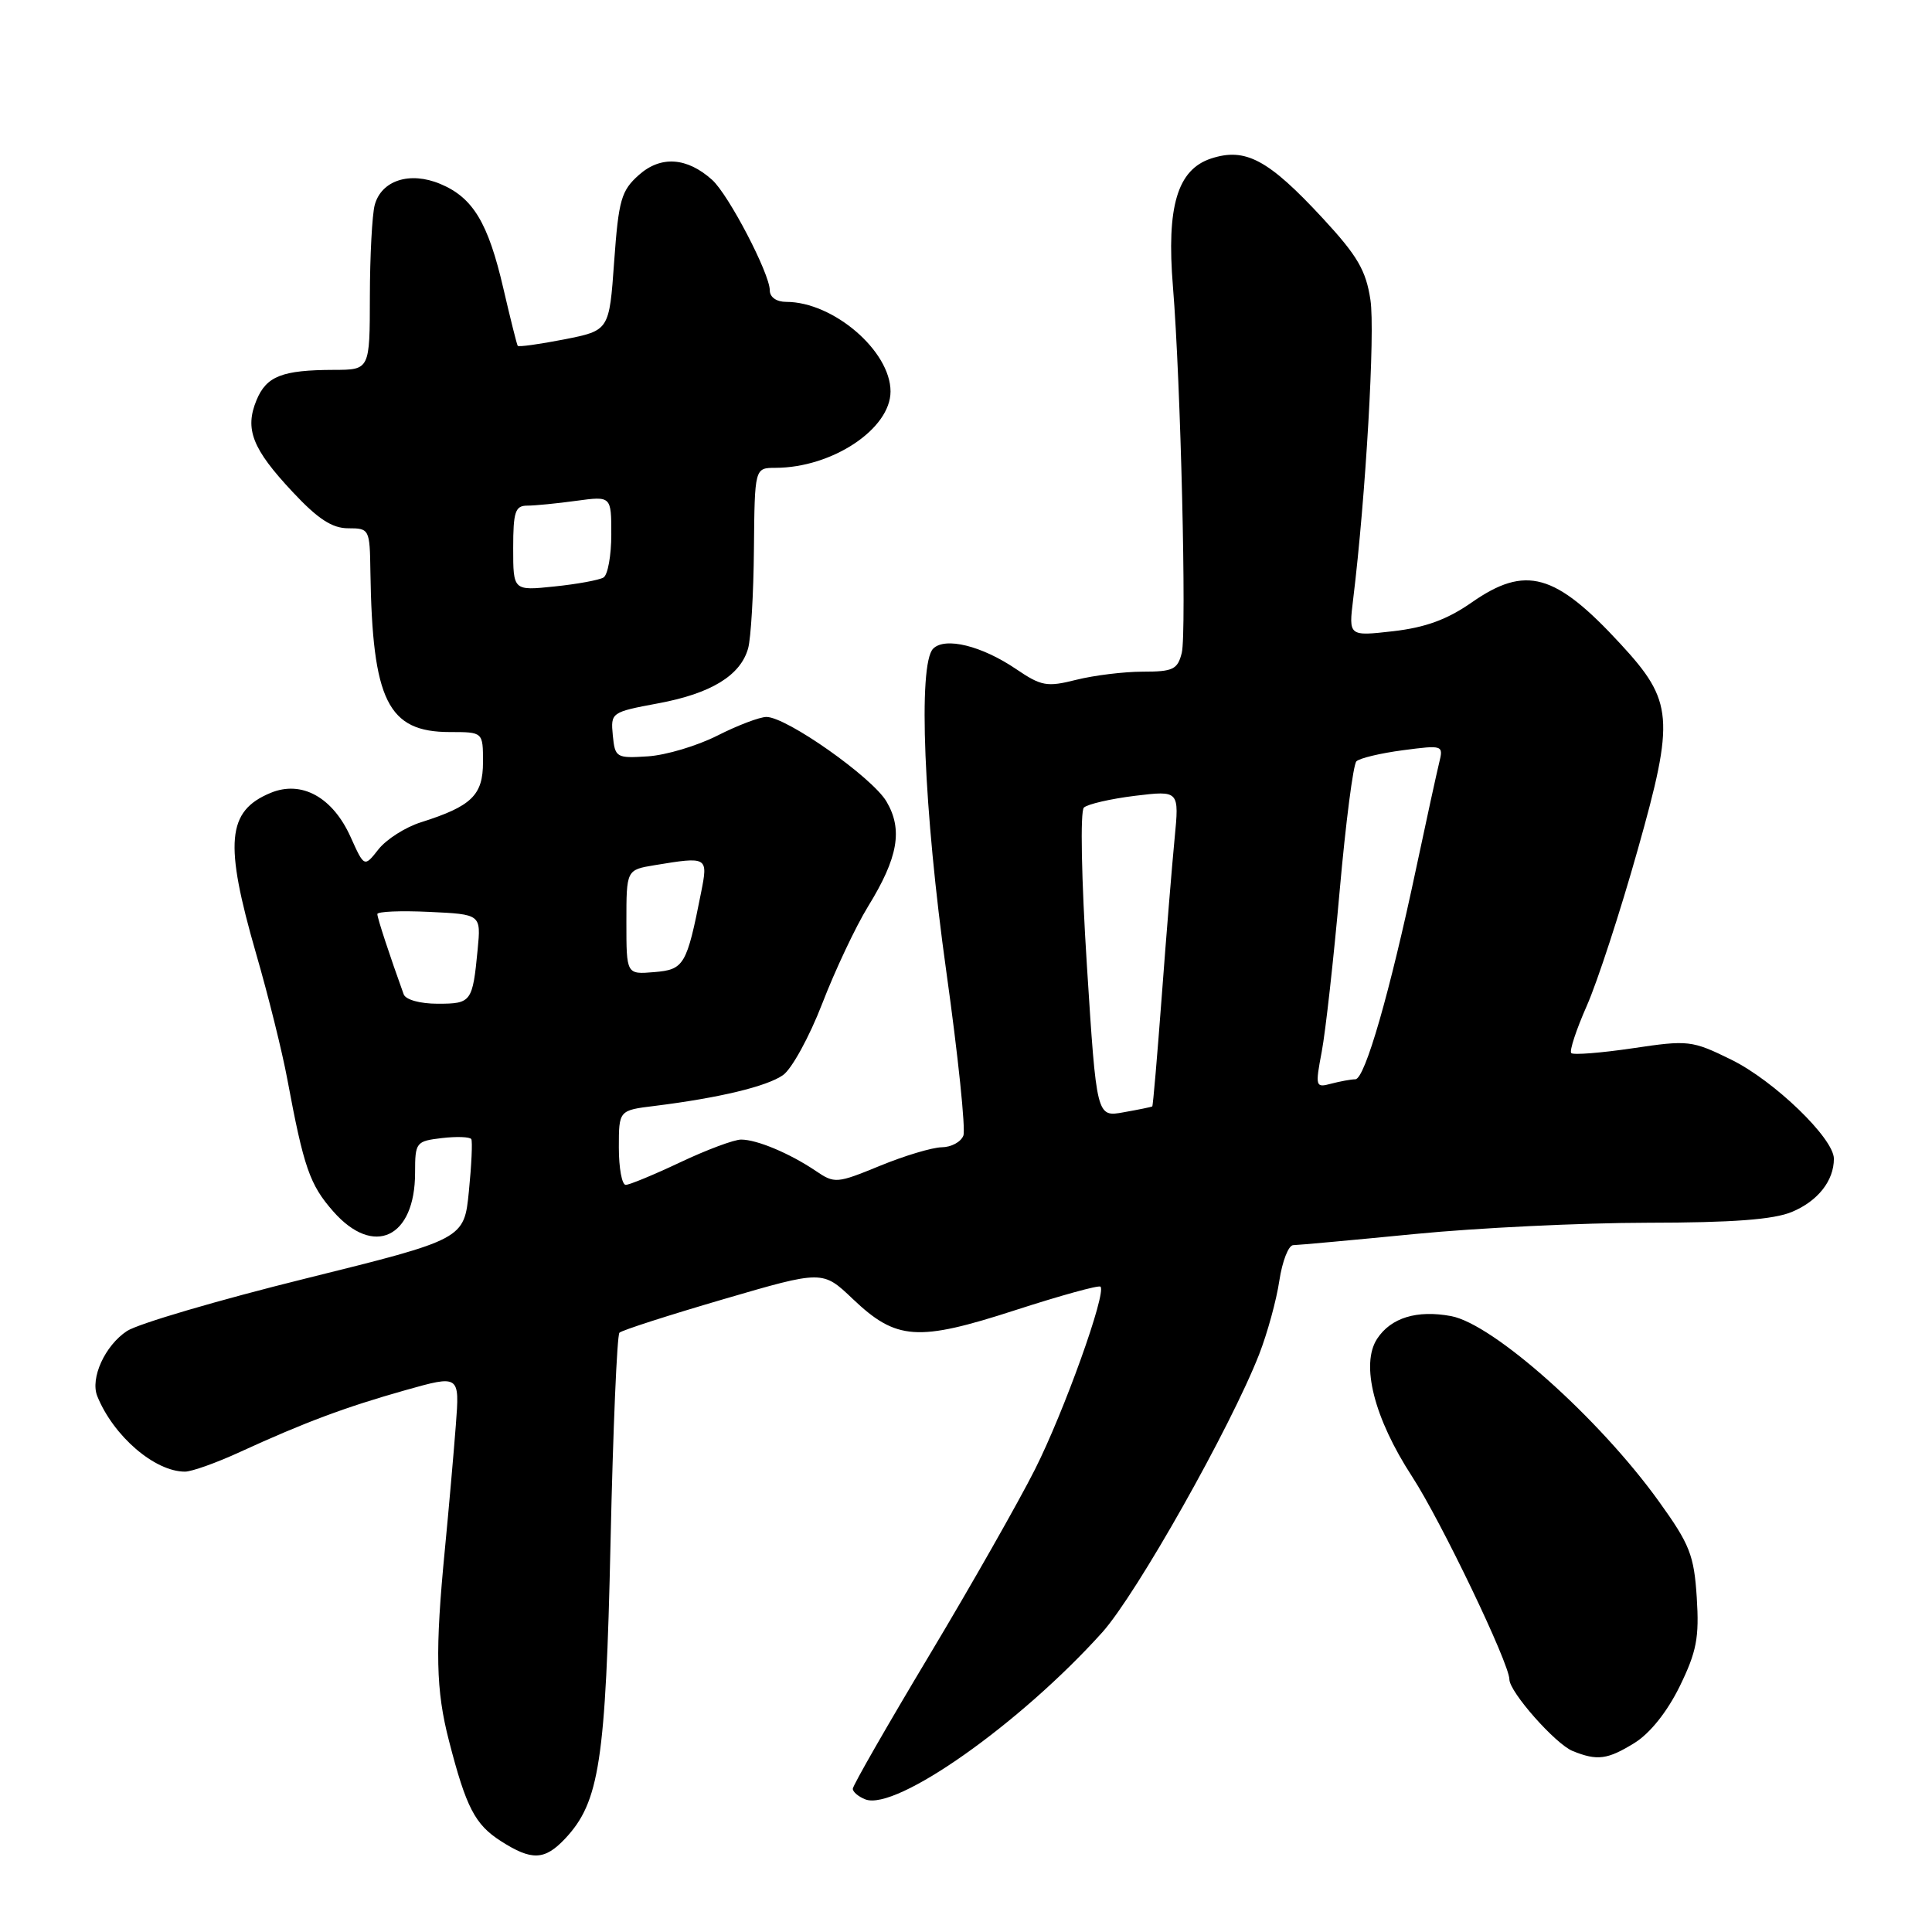 <?xml version="1.0" encoding="UTF-8" standalone="no"?>
<!DOCTYPE svg PUBLIC "-//W3C//DTD SVG 1.1//EN" "http://www.w3.org/Graphics/SVG/1.1/DTD/svg11.dtd" >
<svg xmlns="http://www.w3.org/2000/svg" xmlns:xlink="http://www.w3.org/1999/xlink" version="1.1" viewBox="0 0 256 256">
 <g >
 <path fill="currentColor"
d=" M 74.89 243.62 C 79.43 238.78 80.26 233.36 80.90 204.33 C 81.23 189.39 81.76 176.90 82.08 176.59 C 82.40 176.27 88.58 174.28 95.83 172.16 C 109.00 168.31 109.00 168.31 112.99 172.11 C 118.77 177.61 121.58 177.80 134.51 173.61 C 140.50 171.67 145.60 170.26 145.82 170.49 C 146.64 171.30 140.99 187.07 137.14 194.70 C 134.98 198.99 128.67 210.10 123.11 219.38 C 117.55 228.66 113.00 236.60 113.00 237.02 C 113.00 237.44 113.75 238.07 114.67 238.43 C 118.74 239.99 135.20 228.37 146.07 216.28 C 150.60 211.22 163.07 189.12 166.85 179.44 C 167.93 176.66 169.14 172.27 169.52 169.69 C 169.91 167.11 170.74 164.99 171.36 164.99 C 171.99 164.98 179.25 164.32 187.50 163.51 C 195.75 162.70 209.60 162.03 218.28 162.02 C 229.59 162.01 235.02 161.60 237.45 160.58 C 240.87 159.15 243.00 156.46 243.00 153.54 C 243.00 150.84 235.06 143.18 229.38 140.40 C 224.18 137.85 223.72 137.80 216.34 138.90 C 212.14 139.52 208.48 139.81 208.20 139.54 C 207.93 139.26 208.86 136.44 210.26 133.27 C 211.66 130.10 214.70 120.79 217.01 112.58 C 221.92 95.18 221.73 92.91 214.74 85.34 C 206.07 75.93 202.15 74.84 194.99 79.84 C 191.75 82.10 188.86 83.15 184.60 83.64 C 178.70 84.31 178.70 84.31 179.30 79.41 C 180.97 65.78 182.23 43.95 181.59 39.74 C 181.00 35.83 179.88 33.90 175.28 28.93 C 168.05 21.12 165.02 19.51 160.46 21.01 C 156.01 22.48 154.55 27.38 155.42 37.97 C 156.45 50.53 157.25 83.85 156.59 86.51 C 156.04 88.71 155.43 89.00 151.42 89.00 C 148.93 89.00 144.96 89.49 142.60 90.08 C 138.72 91.06 137.98 90.92 134.63 88.65 C 130.09 85.57 125.23 84.37 123.65 85.95 C 121.61 87.99 122.40 107.36 125.39 128.73 C 126.95 139.86 127.97 149.65 127.65 150.48 C 127.32 151.32 126.04 152.01 124.78 152.02 C 123.53 152.04 119.84 153.14 116.59 154.48 C 110.88 156.82 110.59 156.85 108.09 155.15 C 104.65 152.83 100.30 151.00 98.20 151.00 C 97.27 151.00 93.65 152.35 90.16 154.00 C 86.67 155.65 83.41 157.00 82.91 157.00 C 82.41 157.00 82.00 154.78 82.00 152.06 C 82.00 147.12 82.00 147.12 86.75 146.54 C 95.27 145.48 101.61 143.96 103.75 142.46 C 104.91 141.65 107.25 137.38 108.95 132.98 C 110.65 128.57 113.38 122.79 115.01 120.13 C 119.01 113.64 119.66 109.93 117.46 106.20 C 115.56 102.99 104.22 95.00 101.56 95.00 C 100.67 95.00 97.74 96.11 95.06 97.47 C 92.37 98.83 88.23 100.07 85.84 100.22 C 81.66 100.49 81.49 100.39 81.20 97.44 C 80.91 94.41 80.99 94.36 87.19 93.20 C 94.22 91.90 98.12 89.51 99.13 85.91 C 99.50 84.58 99.85 78.66 99.90 72.75 C 100.00 62.00 100.00 62.00 102.75 61.99 C 110.26 61.98 118.00 56.84 118.00 51.87 C 118.00 46.51 110.42 40.00 104.18 40.00 C 102.89 40.00 102.00 39.38 102.00 38.47 C 102.00 36.25 96.54 25.79 94.36 23.83 C 91.03 20.84 87.56 20.60 84.66 23.18 C 82.32 25.26 81.97 26.46 81.38 34.65 C 80.73 43.79 80.73 43.79 74.77 44.97 C 71.49 45.61 68.71 46.00 68.60 45.82 C 68.48 45.64 67.63 42.23 66.70 38.23 C 64.68 29.50 62.67 26.18 58.34 24.37 C 54.30 22.68 50.53 23.90 49.65 27.17 C 49.31 28.45 49.02 33.89 49.01 39.25 C 49.00 49.00 49.00 49.00 44.25 49.01 C 37.37 49.03 35.31 49.84 33.99 53.02 C 32.40 56.86 33.43 59.48 38.76 65.17 C 42.12 68.77 44.01 70.00 46.14 70.00 C 48.95 70.00 49.00 70.11 49.08 75.75 C 49.34 92.86 51.39 97.00 59.61 97.00 C 64.00 97.00 64.00 97.00 64.00 100.98 C 64.00 105.37 62.50 106.83 55.77 108.96 C 53.71 109.61 51.19 111.22 50.15 112.54 C 48.27 114.93 48.27 114.93 46.45 110.89 C 44.08 105.63 39.96 103.36 35.86 105.06 C 30.06 107.46 29.69 111.65 33.93 126.35 C 35.55 131.93 37.41 139.43 38.07 143.00 C 40.25 154.69 41.04 156.98 44.15 160.51 C 49.51 166.62 55.00 164.03 55.00 155.39 C 55.00 151.35 55.12 151.21 58.56 150.80 C 60.52 150.57 62.27 150.64 62.45 150.94 C 62.62 151.25 62.48 154.36 62.13 157.85 C 61.50 164.20 61.50 164.20 40.50 169.41 C 28.95 172.27 18.30 175.40 16.82 176.37 C 13.91 178.29 11.93 182.62 12.89 185.00 C 15.03 190.29 20.50 195.00 24.51 195.00 C 25.40 195.00 28.69 193.83 31.81 192.39 C 40.41 188.45 45.77 186.45 53.70 184.21 C 60.91 182.18 60.91 182.18 60.40 188.84 C 60.12 192.50 59.47 199.91 58.95 205.29 C 57.64 218.77 57.75 223.95 59.50 230.70 C 61.77 239.51 62.94 241.76 66.36 243.95 C 70.46 246.58 72.17 246.51 74.89 243.62 Z  M 216.58 230.95 C 218.64 229.67 220.91 226.83 222.57 223.45 C 224.81 218.86 225.17 217.00 224.83 211.68 C 224.47 206.06 223.91 204.64 219.80 198.93 C 211.88 187.92 197.88 175.44 192.28 174.39 C 187.76 173.55 184.31 174.60 182.48 177.39 C 180.26 180.77 182.07 187.91 187.11 195.65 C 190.95 201.56 199.99 220.40 200.00 222.52 C 200.00 224.19 206.11 231.10 208.39 232.02 C 211.65 233.34 213.00 233.16 216.58 230.95 Z  M 144.02 127.94 C 143.29 116.45 143.12 107.49 143.62 107.01 C 144.11 106.55 147.15 105.85 150.38 105.45 C 156.26 104.74 156.26 104.74 155.64 111.12 C 155.30 114.63 154.53 124.02 153.94 131.99 C 153.34 139.96 152.78 146.54 152.68 146.61 C 152.58 146.68 150.88 147.03 148.90 147.38 C 145.30 148.04 145.30 148.04 144.02 127.94 Z  M 175.14 139.34 C 175.64 136.68 176.71 127.10 177.51 118.07 C 178.31 109.03 179.31 101.29 179.73 100.88 C 180.16 100.46 182.93 99.80 185.89 99.41 C 191.22 98.71 191.28 98.73 190.69 101.10 C 190.37 102.42 189.00 108.67 187.66 115.00 C 184.17 131.49 180.86 143.00 179.59 143.01 C 178.99 143.02 177.54 143.29 176.36 143.60 C 174.31 144.15 174.26 143.98 175.14 139.34 Z  M 53.49 131.75 C 51.65 126.66 50.00 121.65 50.00 121.12 C 50.00 120.78 53.09 120.65 56.87 120.83 C 63.74 121.15 63.74 121.15 63.29 125.83 C 62.62 132.78 62.46 133.00 58.00 133.00 C 55.66 133.00 53.75 132.47 53.49 131.75 Z  M 83.00 122.19 C 83.00 115.26 83.00 115.26 86.75 114.64 C 93.77 113.48 93.84 113.52 92.90 118.25 C 90.99 127.91 90.66 128.48 86.68 128.81 C 83.00 129.12 83.00 129.12 83.00 122.19 Z  M 68.00 72.64 C 68.00 67.81 68.27 67.00 69.86 67.00 C 70.88 67.00 73.81 66.71 76.36 66.36 C 81.00 65.73 81.00 65.73 81.00 70.81 C 81.00 73.60 80.54 76.17 79.97 76.52 C 79.41 76.86 76.49 77.40 73.47 77.71 C 68.00 78.28 68.00 78.28 68.00 72.64 Z "/>
</g>
</svg>